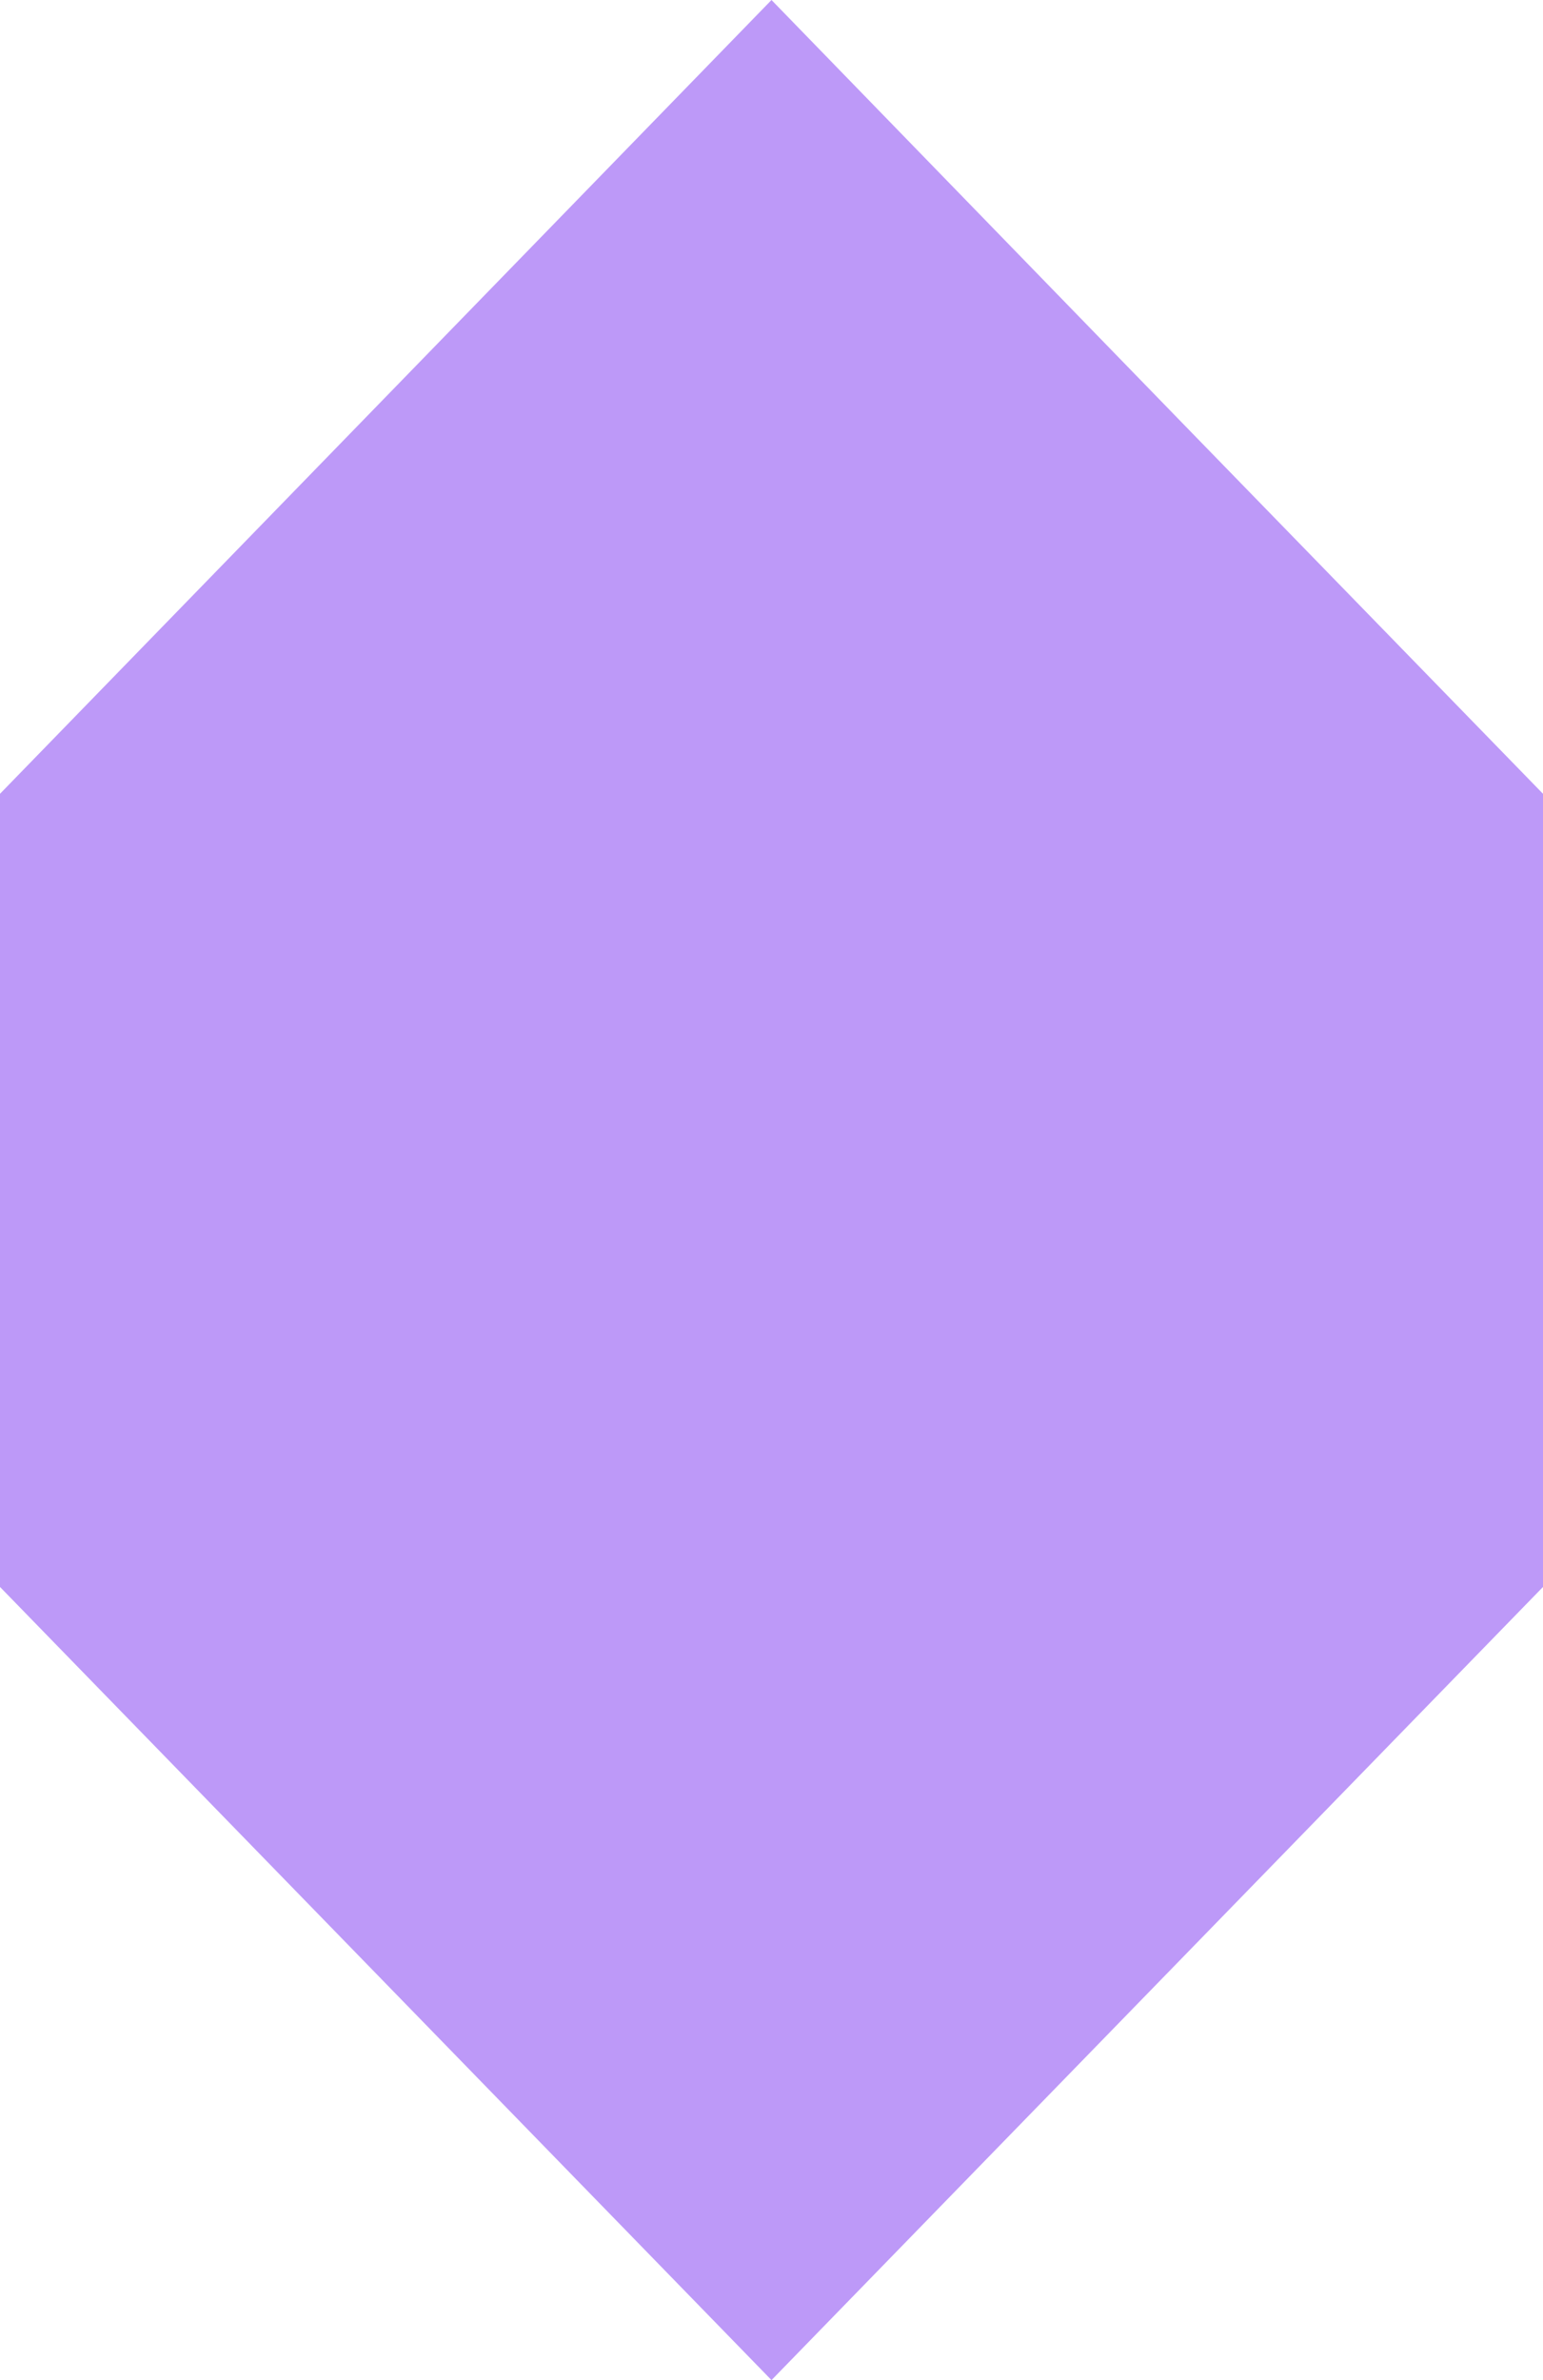 <?xml version="1.0" encoding="utf-8"?><!--Optimized by PicsArt, converter script v0.4.0--><svg xmlns="http://www.w3.org/2000/svg" version="1.1" x="0" y="0" viewBox="0 0 24.00 37.00" width="24.00" height="37.00"><path style="fill:#BD99F8;" d="M18.53 6.72L12 0L0 12.34L0 12.34L0 12.34L0 24.67L0 24.67L0 24.67L12 37L24 24.67L24 24.67L24 24.67L24 12.34L24 12.34L18.53 6.72" /></svg>